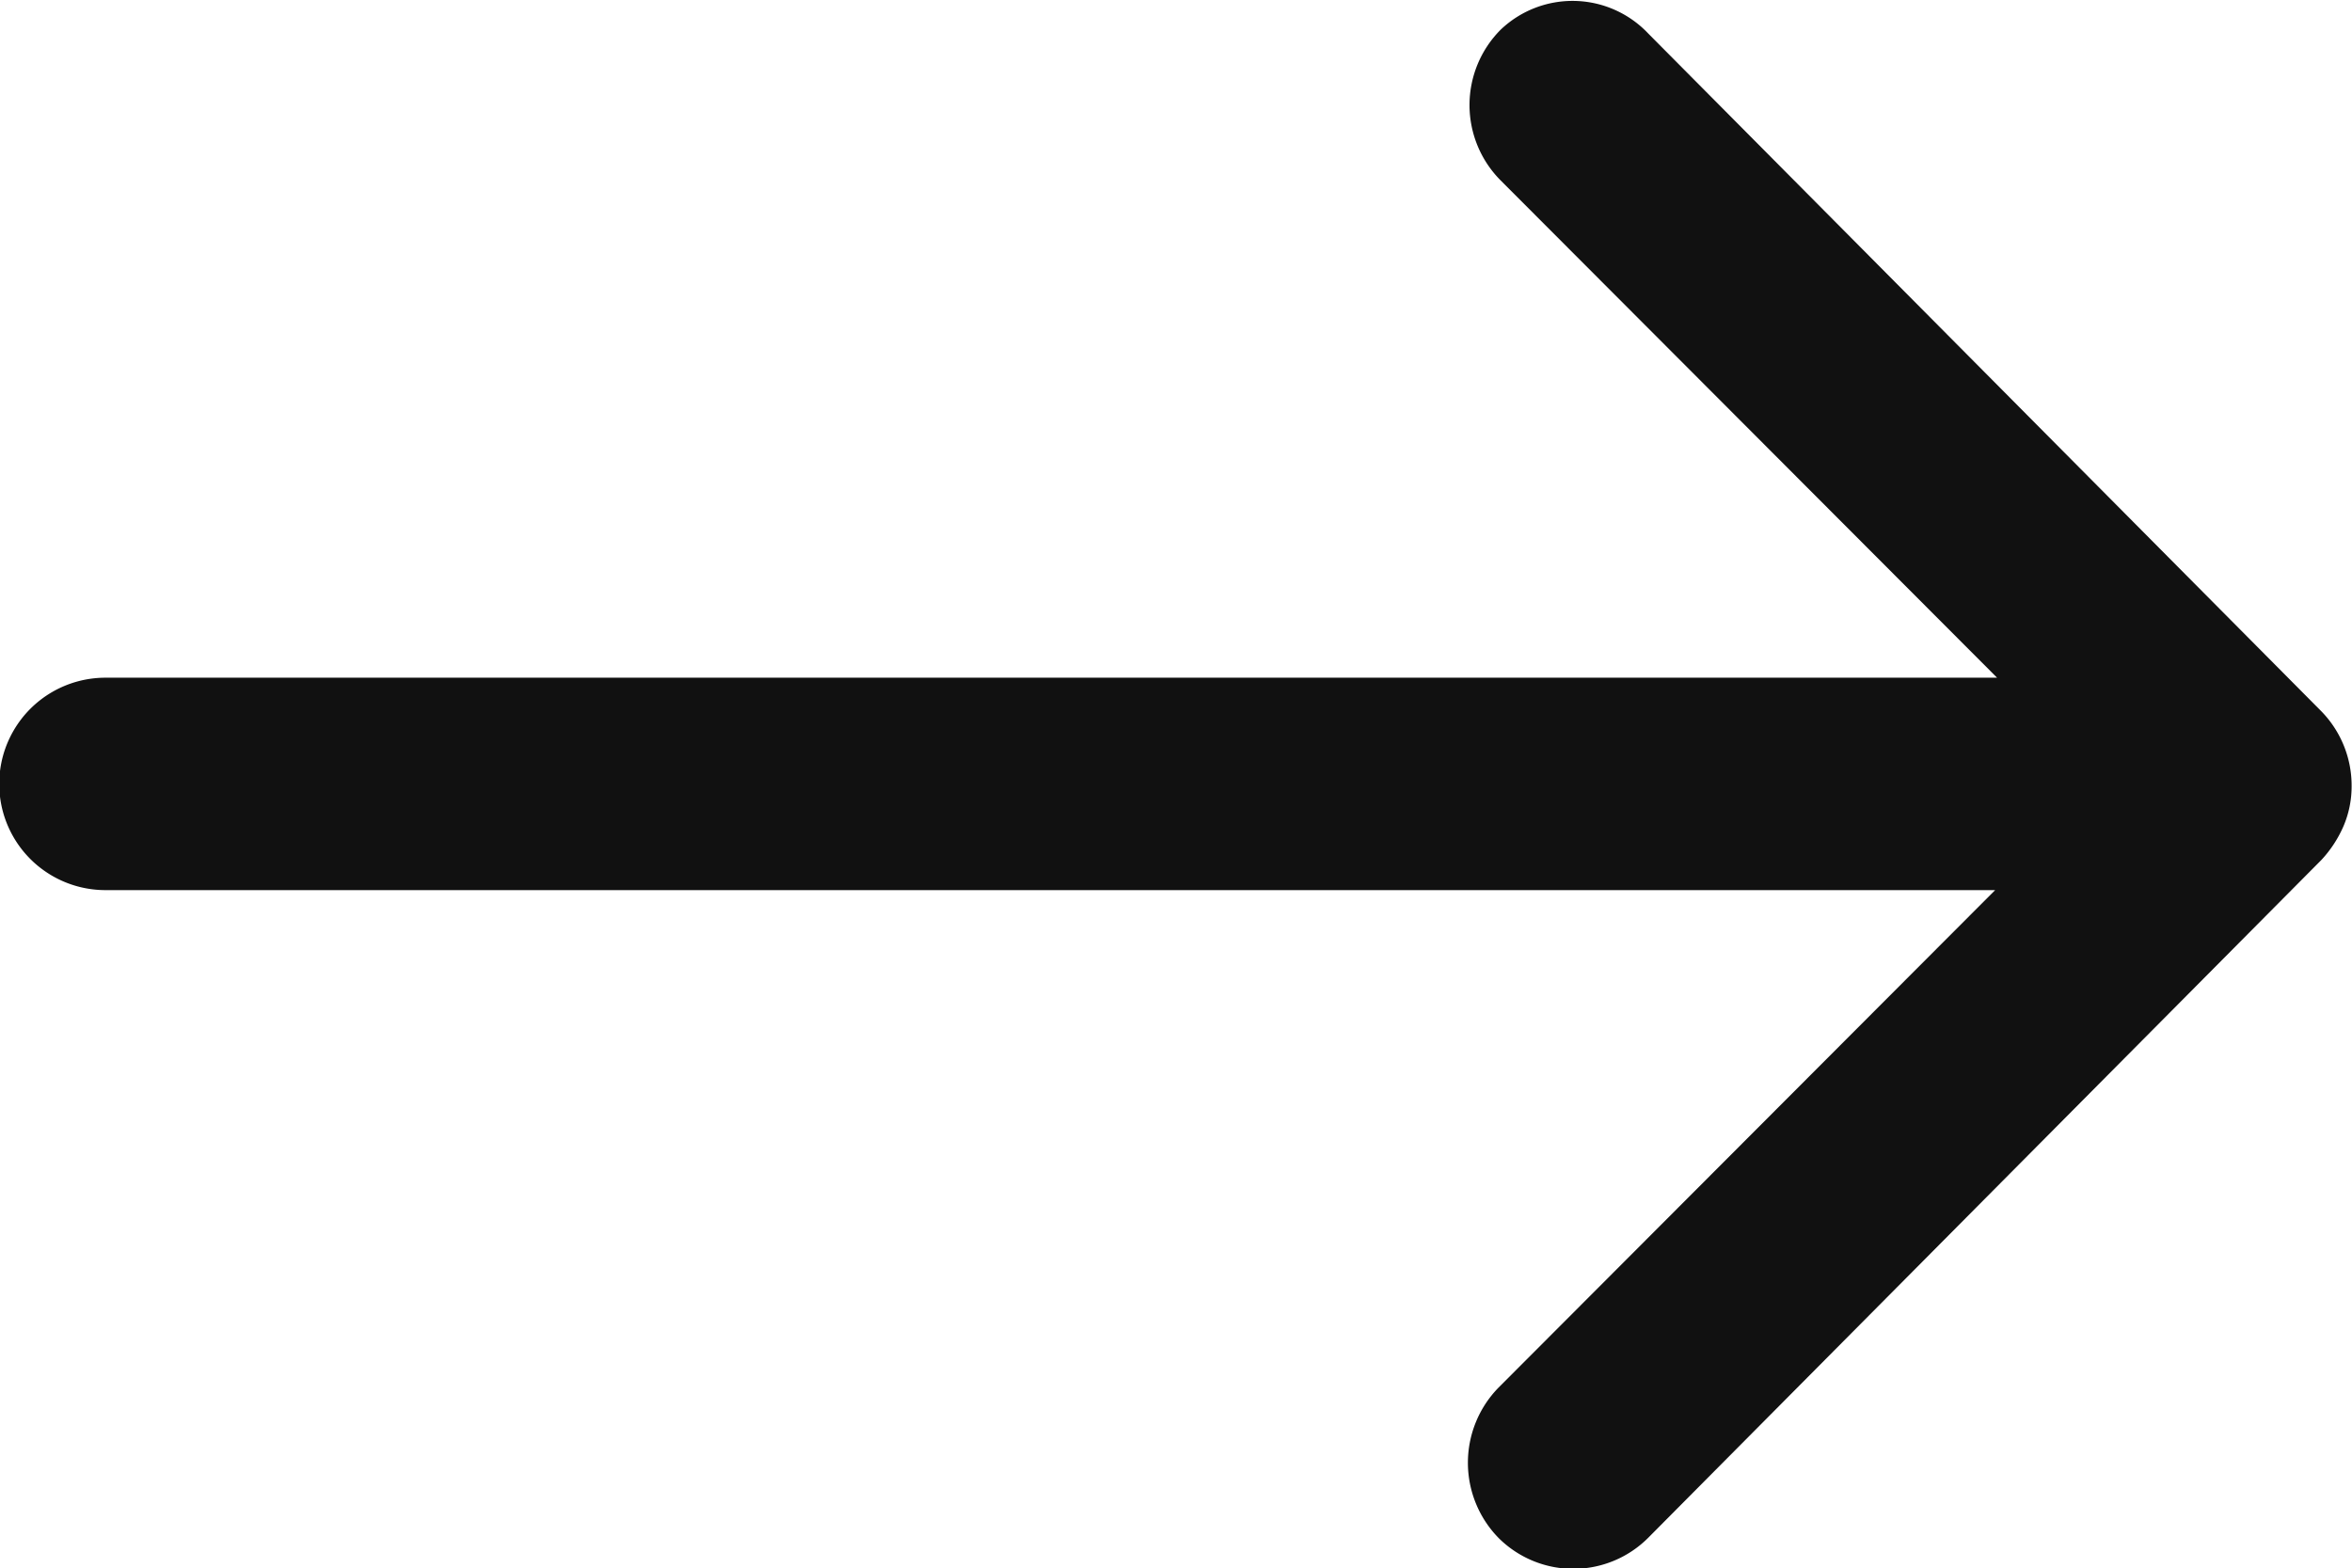 <svg xmlns="http://www.w3.org/2000/svg" width="12.266" height="8.181" viewBox="0 0 12.266 8.181">
    <path id="prefix__Icon_ionic-ios-arrow-round-forward" d="M15.7 11.408a.557.557 0 0 0 0 .784l2.59 2.595H8.425a.554.554 0 0 0 0 1.108h9.855l-2.59 2.595a.561.561 0 0 0 0 .784.552.552 0 0 0 .78 0l3.511-3.536a.622.622 0 0 0 .115-.175.529.529 0 0 0 .043-.213.555.555 0 0 0-.158-.388l-3.511-3.536a.543.543 0 0 0-.77-.018z" data-name="Icon ionic-ios-arrow-round-forward" transform="translate(-7.875 -11.252)" style="fill:#111111"/>
	</svg>
